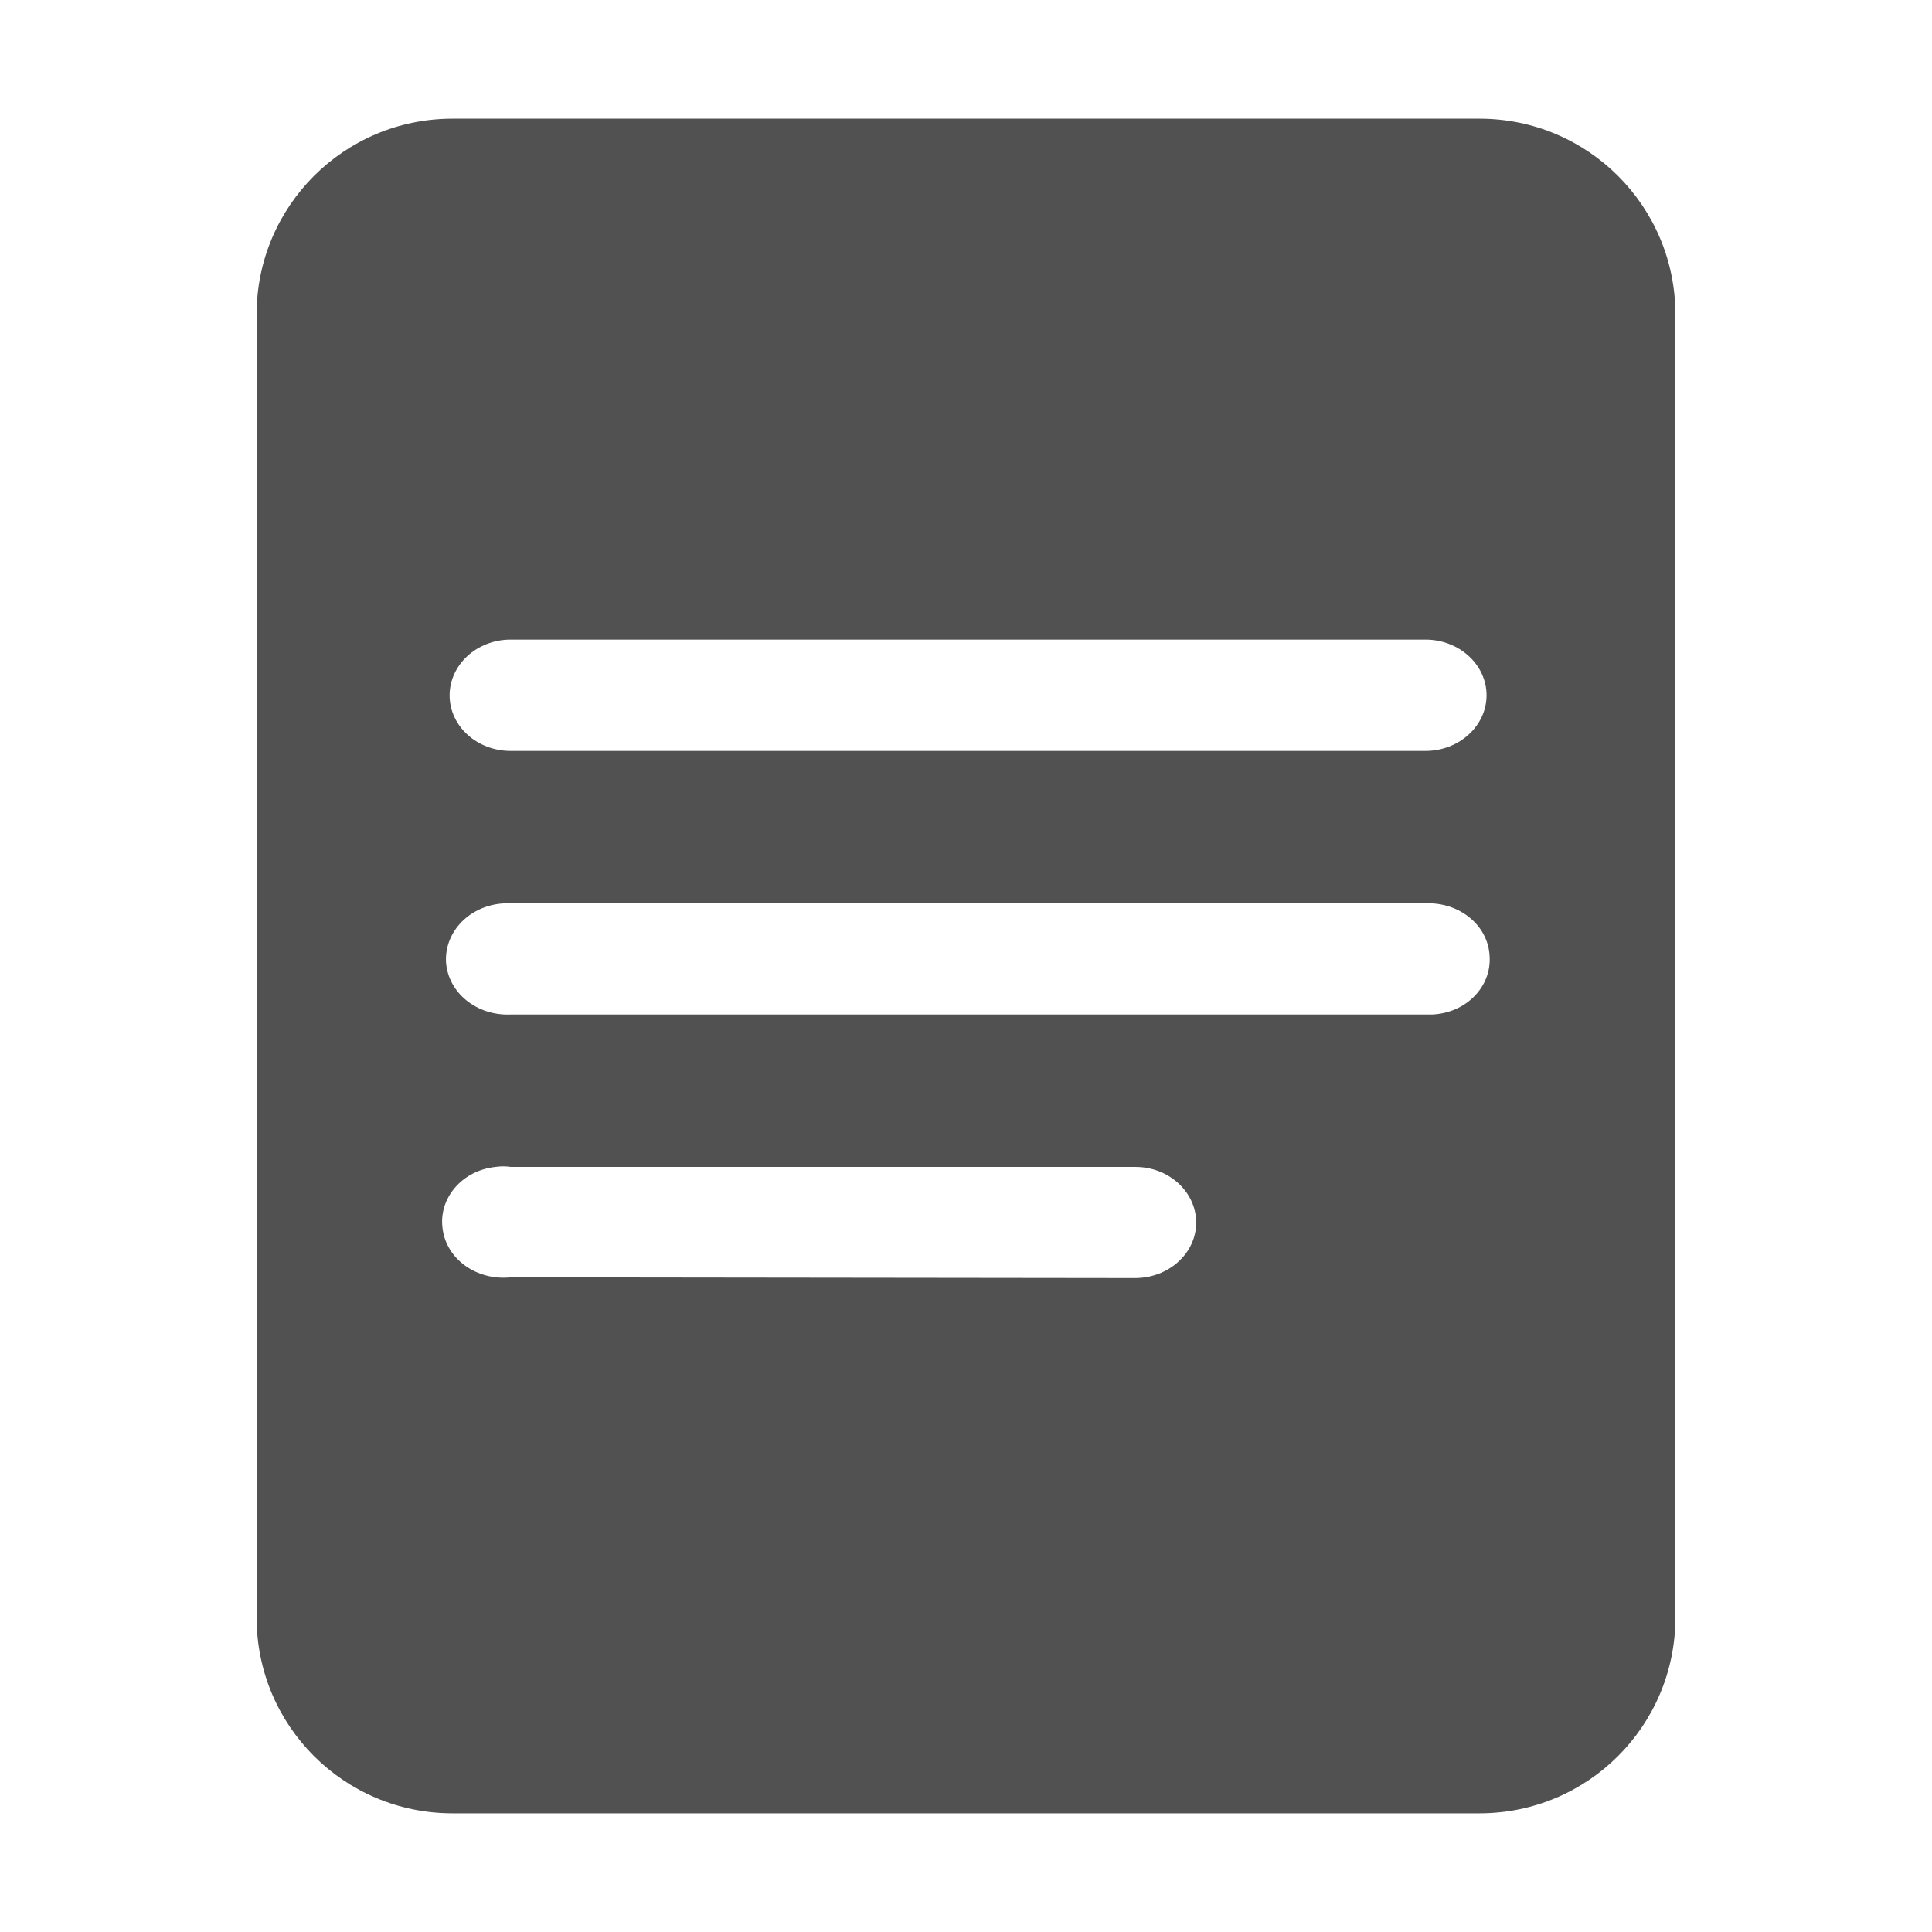 <?xml version="1.0" standalone="no"?><!DOCTYPE svg PUBLIC "-//W3C//DTD SVG 1.1//EN" "http://www.w3.org/Graphics/SVG/1.1/DTD/svg11.dtd"><svg t="1721888173746" class="icon" viewBox="0 0 1024 1024" version="1.1" xmlns="http://www.w3.org/2000/svg" p-id="27442" xmlns:xlink="http://www.w3.org/1999/xlink" width="48" height="48"><path d="M784.2 62.9H239.8c-57.4 0-103.8 46.4-103.8 103.8v690.6c0 57.4 46.4 103.8 103.8 103.8h544.4c57.4 0 103.8-46.4 103.8-103.8V166.7c0-57.4-46.4-103.8-103.8-103.8zM270.7 339h484.8c17.8 0 32.4 13.2 32.4 29.5S773.3 398 755.5 398H270.7c-18 0-32.4-13.2-32.4-29.5 0.1-16.3 14.5-29.5 32.4-29.5z m330.9 338.4h-0.2l-330.7-0.4c-17.8 1.9-34-9.4-36.1-25.7-2.3-16.1 10.2-30.9 28-32.8 2.7-0.4 5.4-0.4 8.1 0h330.7c18-0.2 32.6 13.2 32.6 29.5s-14.6 29.4-32.4 29.4z m157.5-139.7H270.7c-18 0.8-33.2-11.5-34.3-27.8-0.8-16.3 12.7-30.1 30.7-31.1h488.4c17.8-0.8 33.2 11.5 34 27.8 1.2 16.3-12.4 30.3-30.4 31.1z" p-id="27443" fill="#515151"></path></svg>